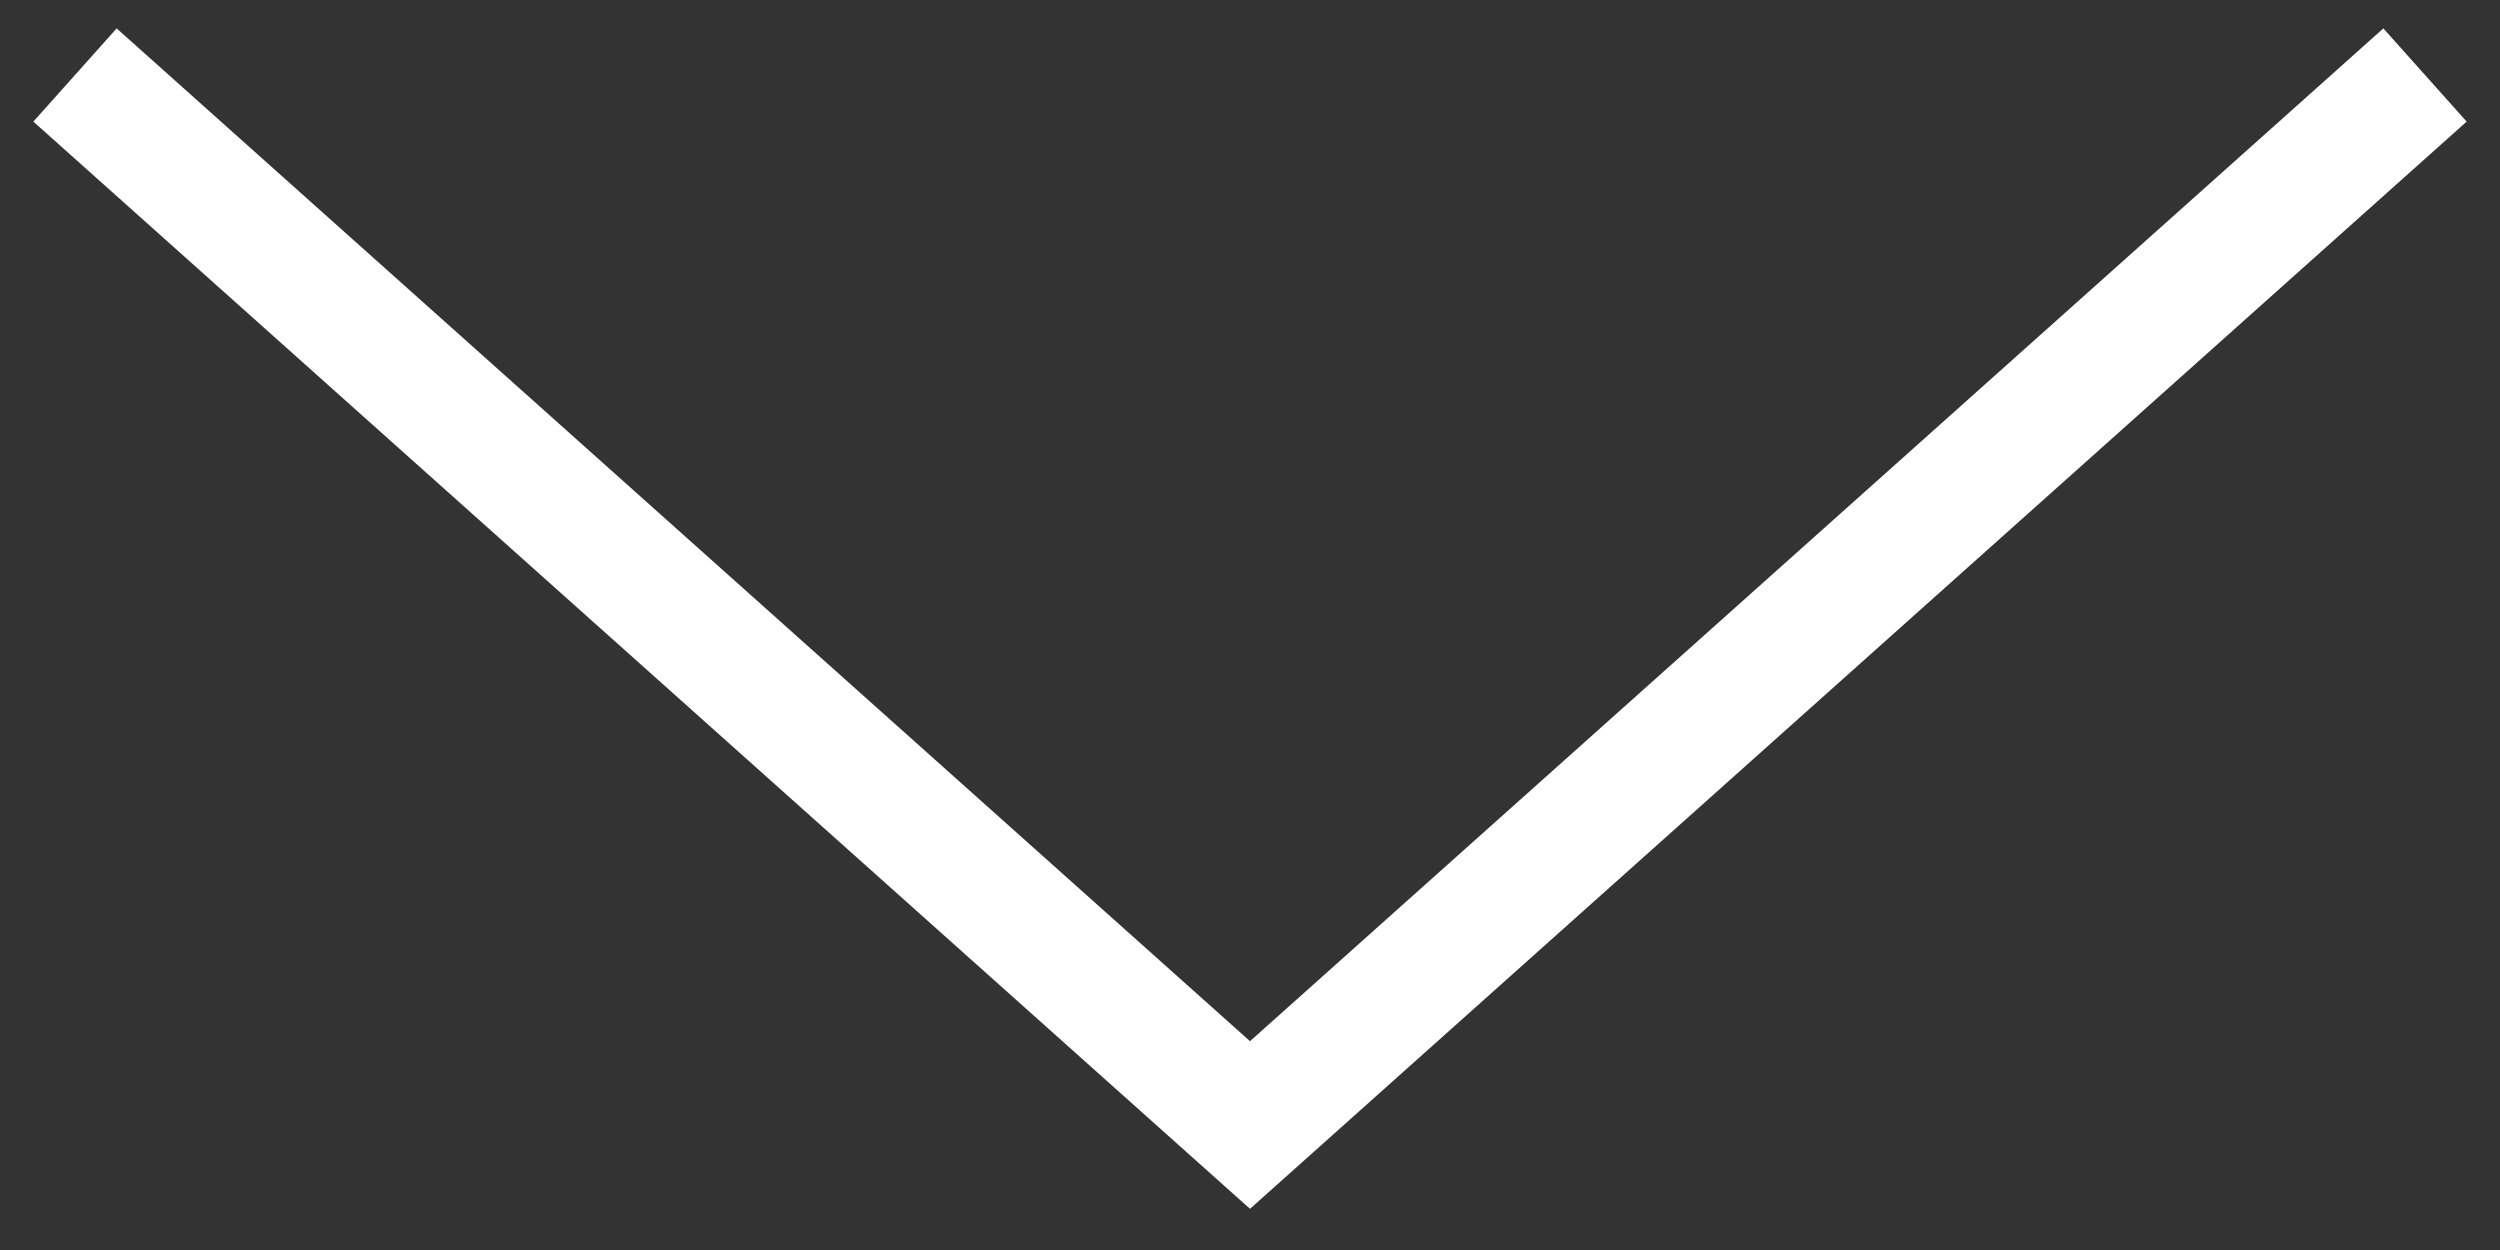 <svg
  xmlns="http://www.w3.org/2000/svg"
  xmlns:xlink="http://www.w3.org/1999/xlink"
  width="20"
  height="10"
>
  <rect width="100%" height="100%" fill="#333333" stroke="none"/>
  <path d="M0.6 0.6 L10 9 L19.4 0.6" fill="none" stroke="#fff" />
</svg>
